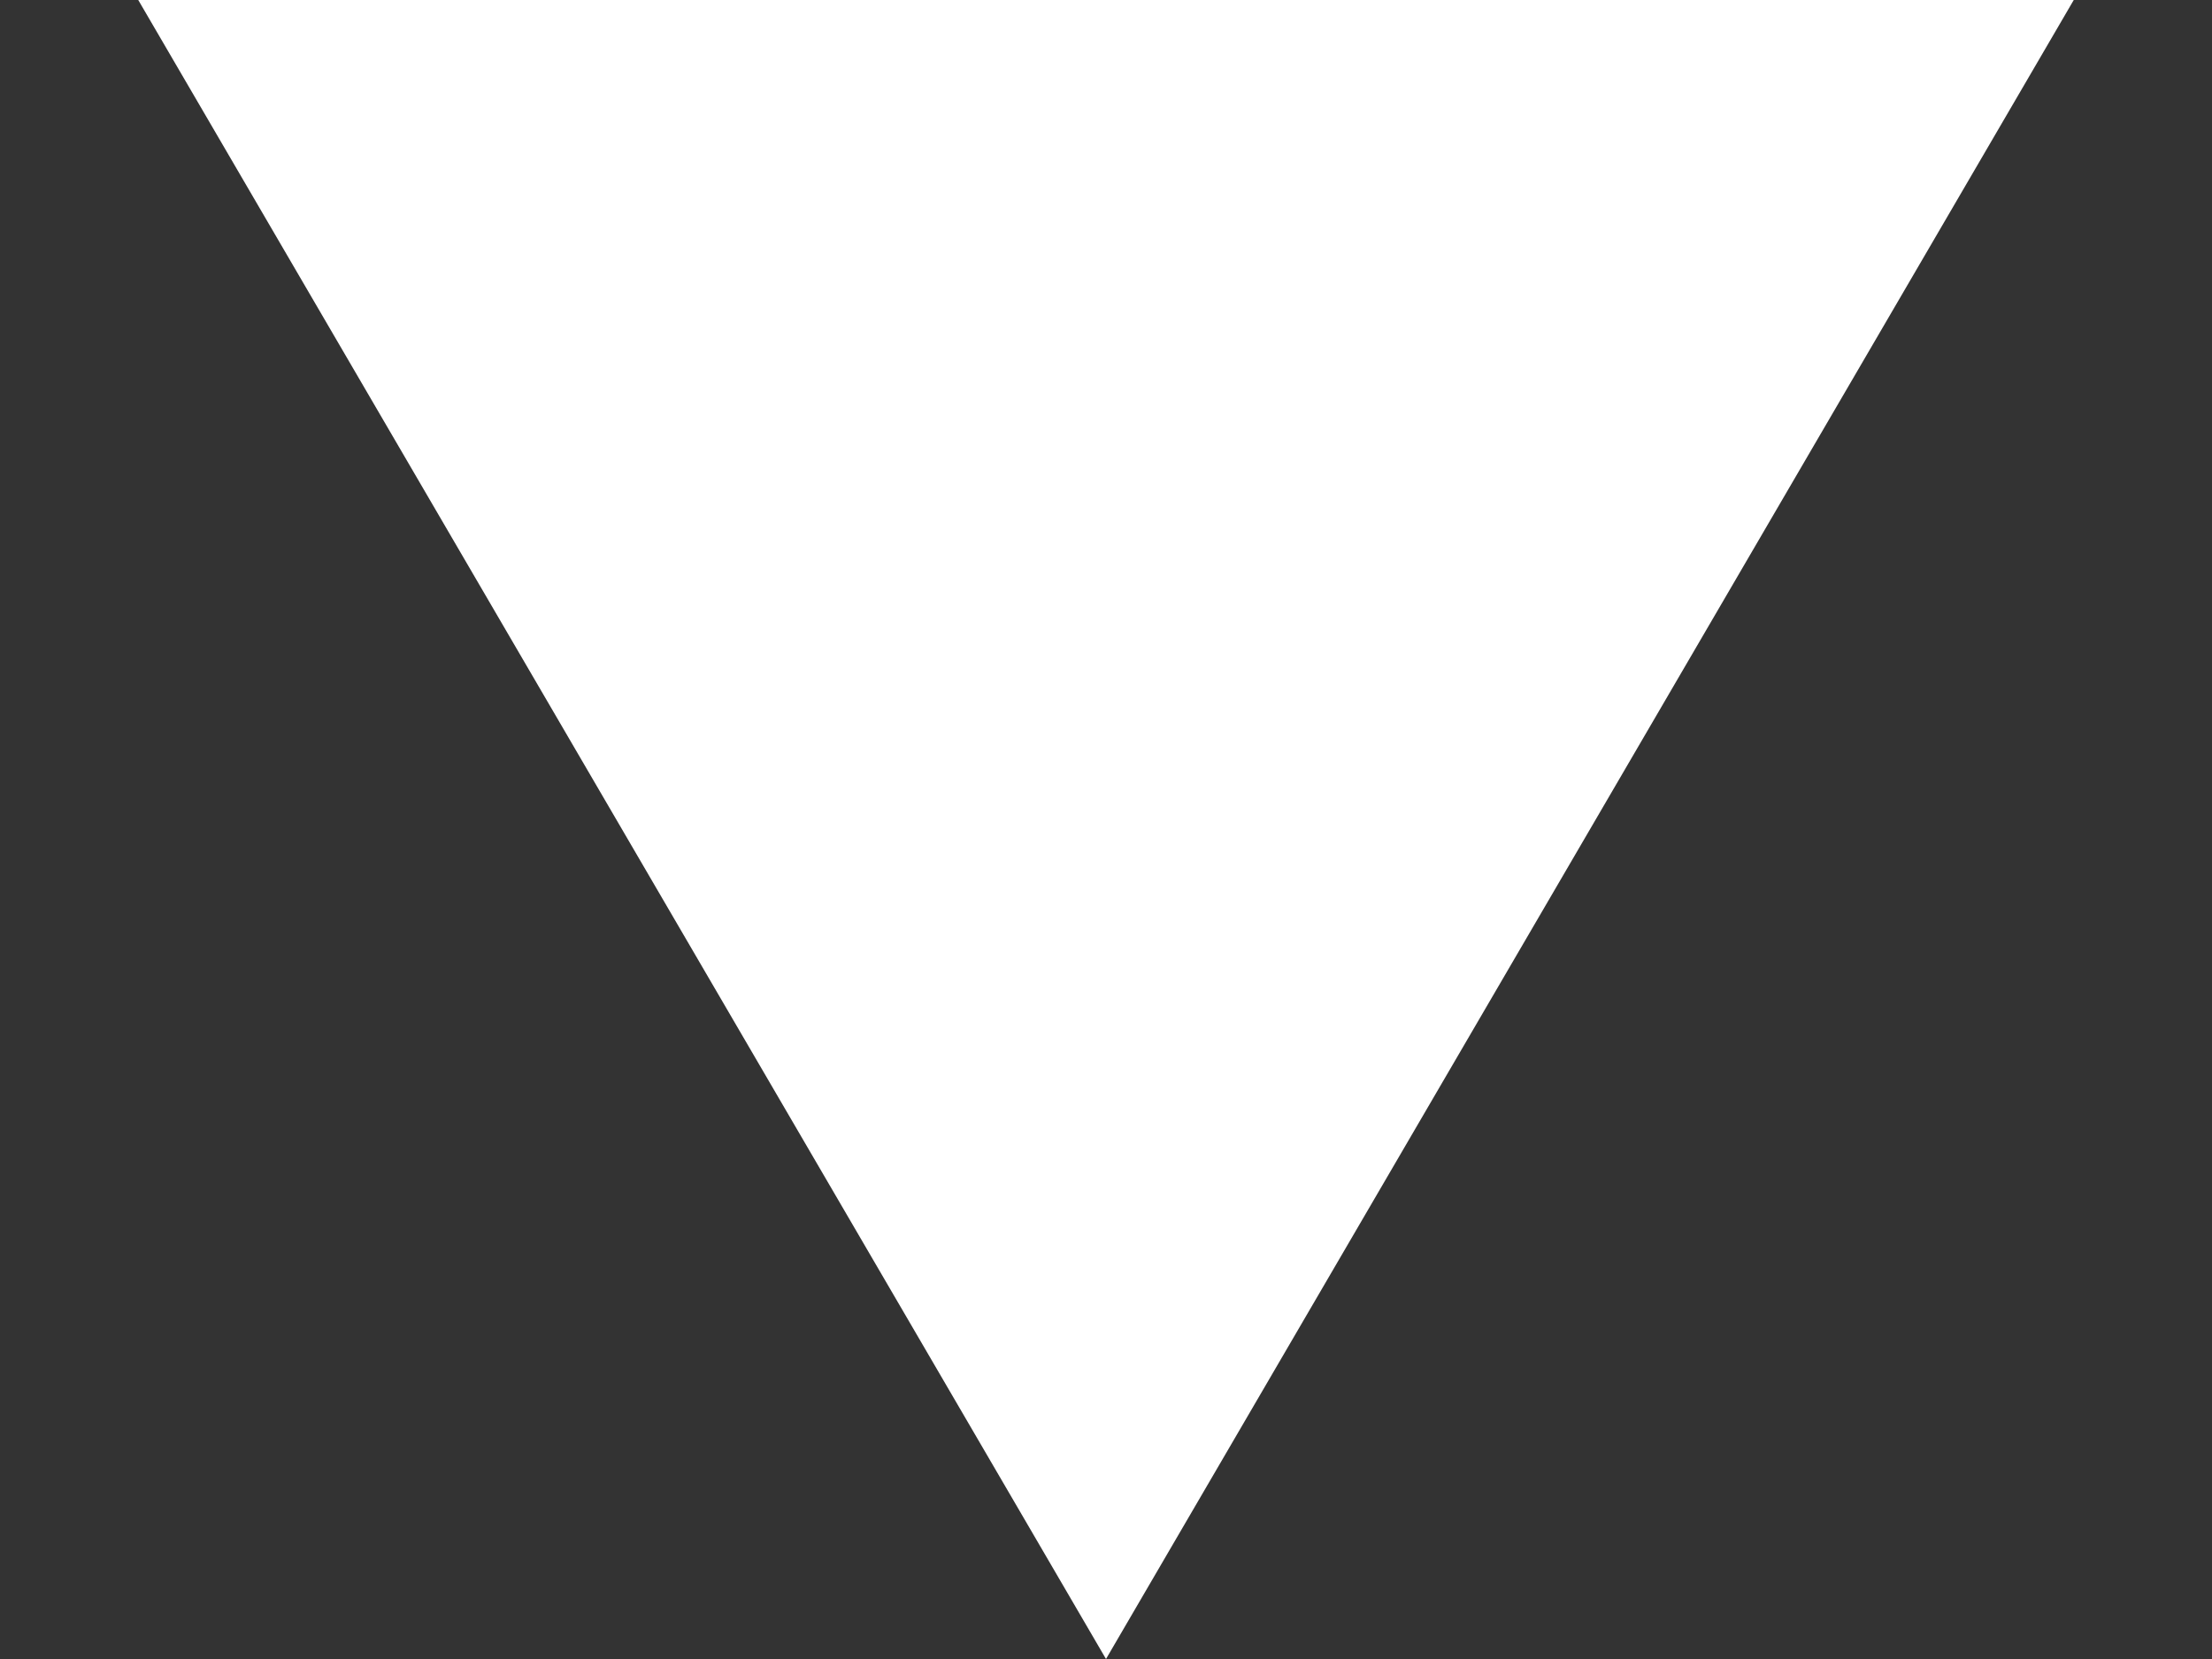 <svg xmlns="http://www.w3.org/2000/svg" version="1.1" viewBox="0 0 16 12">
  <rect x="0" y="0" width="16" height="12" fill="#333333" stroke="none"/>
  <path d="M 8 12 L 1 0 L 15 0 z" fill='white'></path>
</svg>